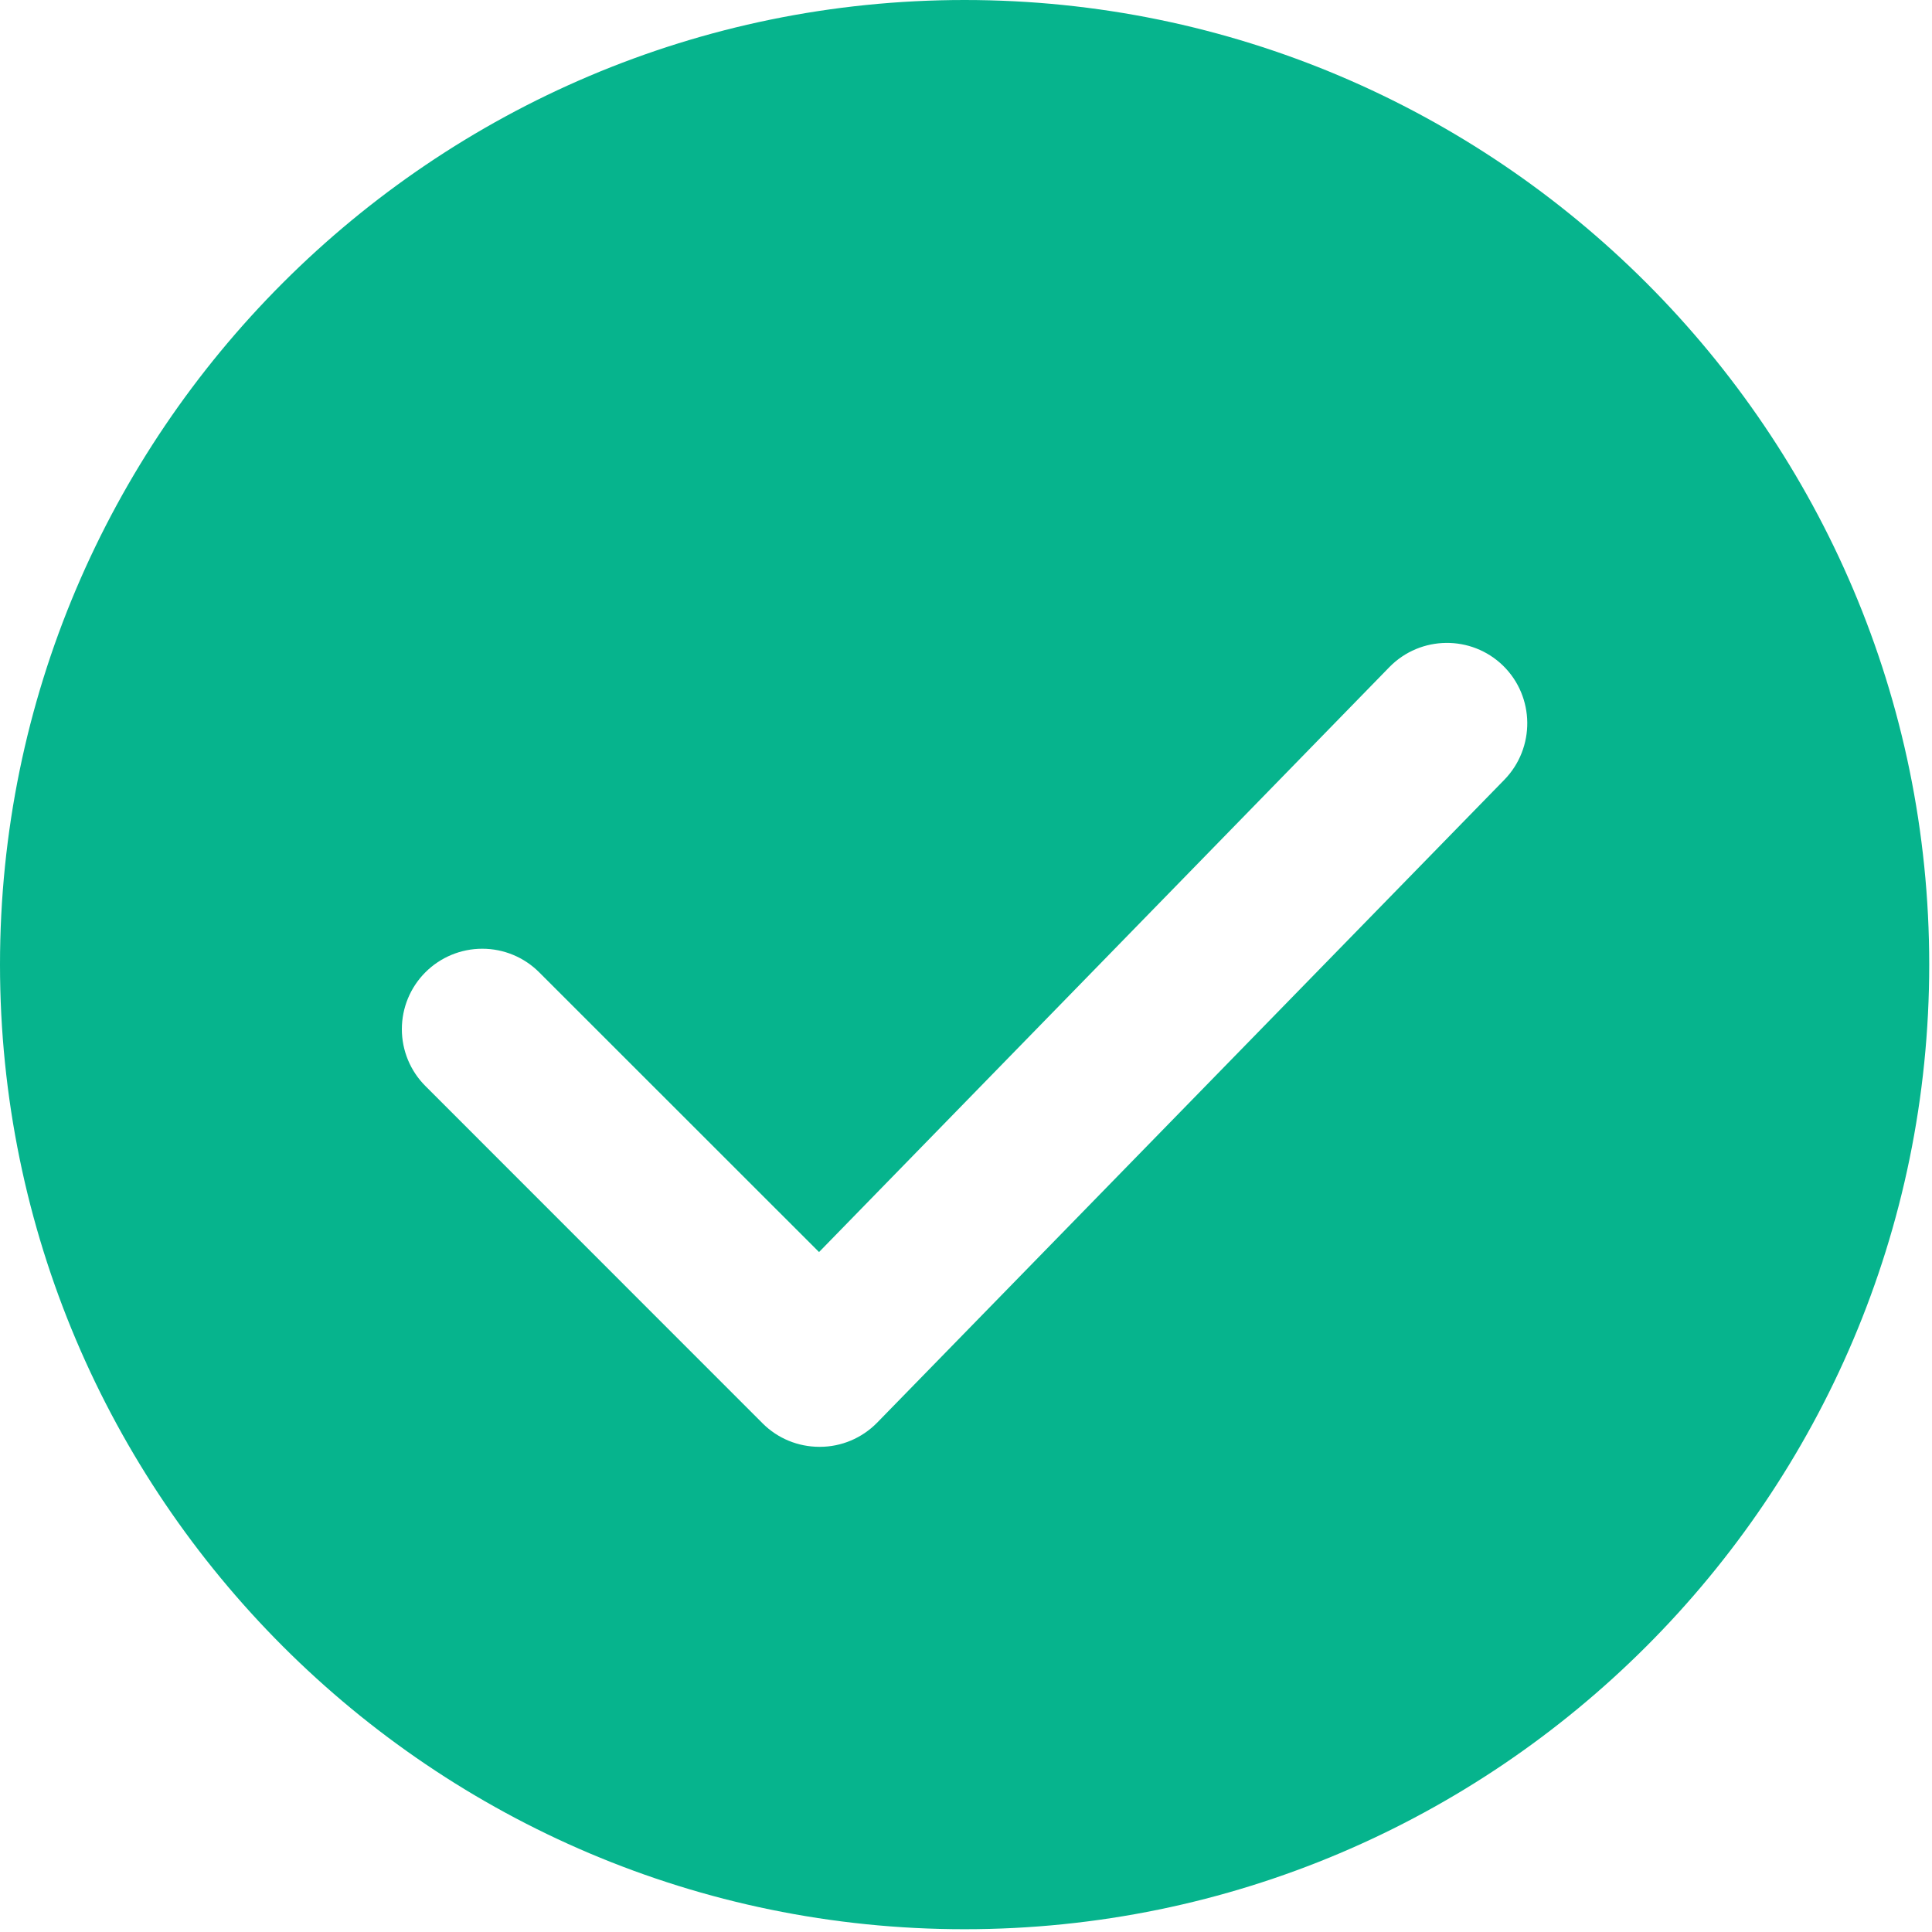<?xml version="1.0" encoding="UTF-8"?>
<svg width="16px" height="16px" viewBox="0 0 16 16" version="1.1" xmlns="http://www.w3.org/2000/svg" xmlns:xlink="http://www.w3.org/1999/xlink">
    <!-- Generator: Sketch 60.1 (88133) - https://sketch.com -->
    <title>形状_2备份_slice</title>
    <desc>Created with Sketch.</desc>
    <g id="页面-1" stroke="none" stroke-width="1" fill="none" fill-rule="evenodd">
        <g id="画板" transform="translate(-16, -294)" fill="#06B48D" fill-rule="nonzero">
            <g id="形状-2备份" transform="translate(16, 294)">
                <path d="M7.988,0 C3.584,0 0,3.584 0,7.988 C0,12.393 3.584,15.977 7.988,15.977 C12.393,15.977 15.977,12.393 15.977,7.988 C15.977,3.584 12.393,0 7.988,0 Z M12.459,6.457 L7.263,11.783 C7.138,11.91 6.968,11.982 6.79,11.982 L6.786,11.982 C6.61,11.982 6.441,11.913 6.316,11.788 L3.523,8.994 C3.398,8.869 3.328,8.7 3.328,8.523 C3.328,8.346 3.398,8.177 3.523,8.052 C3.648,7.927 3.817,7.857 3.994,7.857 C4.171,7.857 4.34,7.927 4.465,8.052 L6.783,10.369 L11.507,5.524 C11.764,5.262 12.185,5.257 12.448,5.513 C12.711,5.771 12.715,6.193 12.459,6.457 L12.459,6.457 Z" id="形状"></path>
            </g>
        </g>
    </g>
</svg>